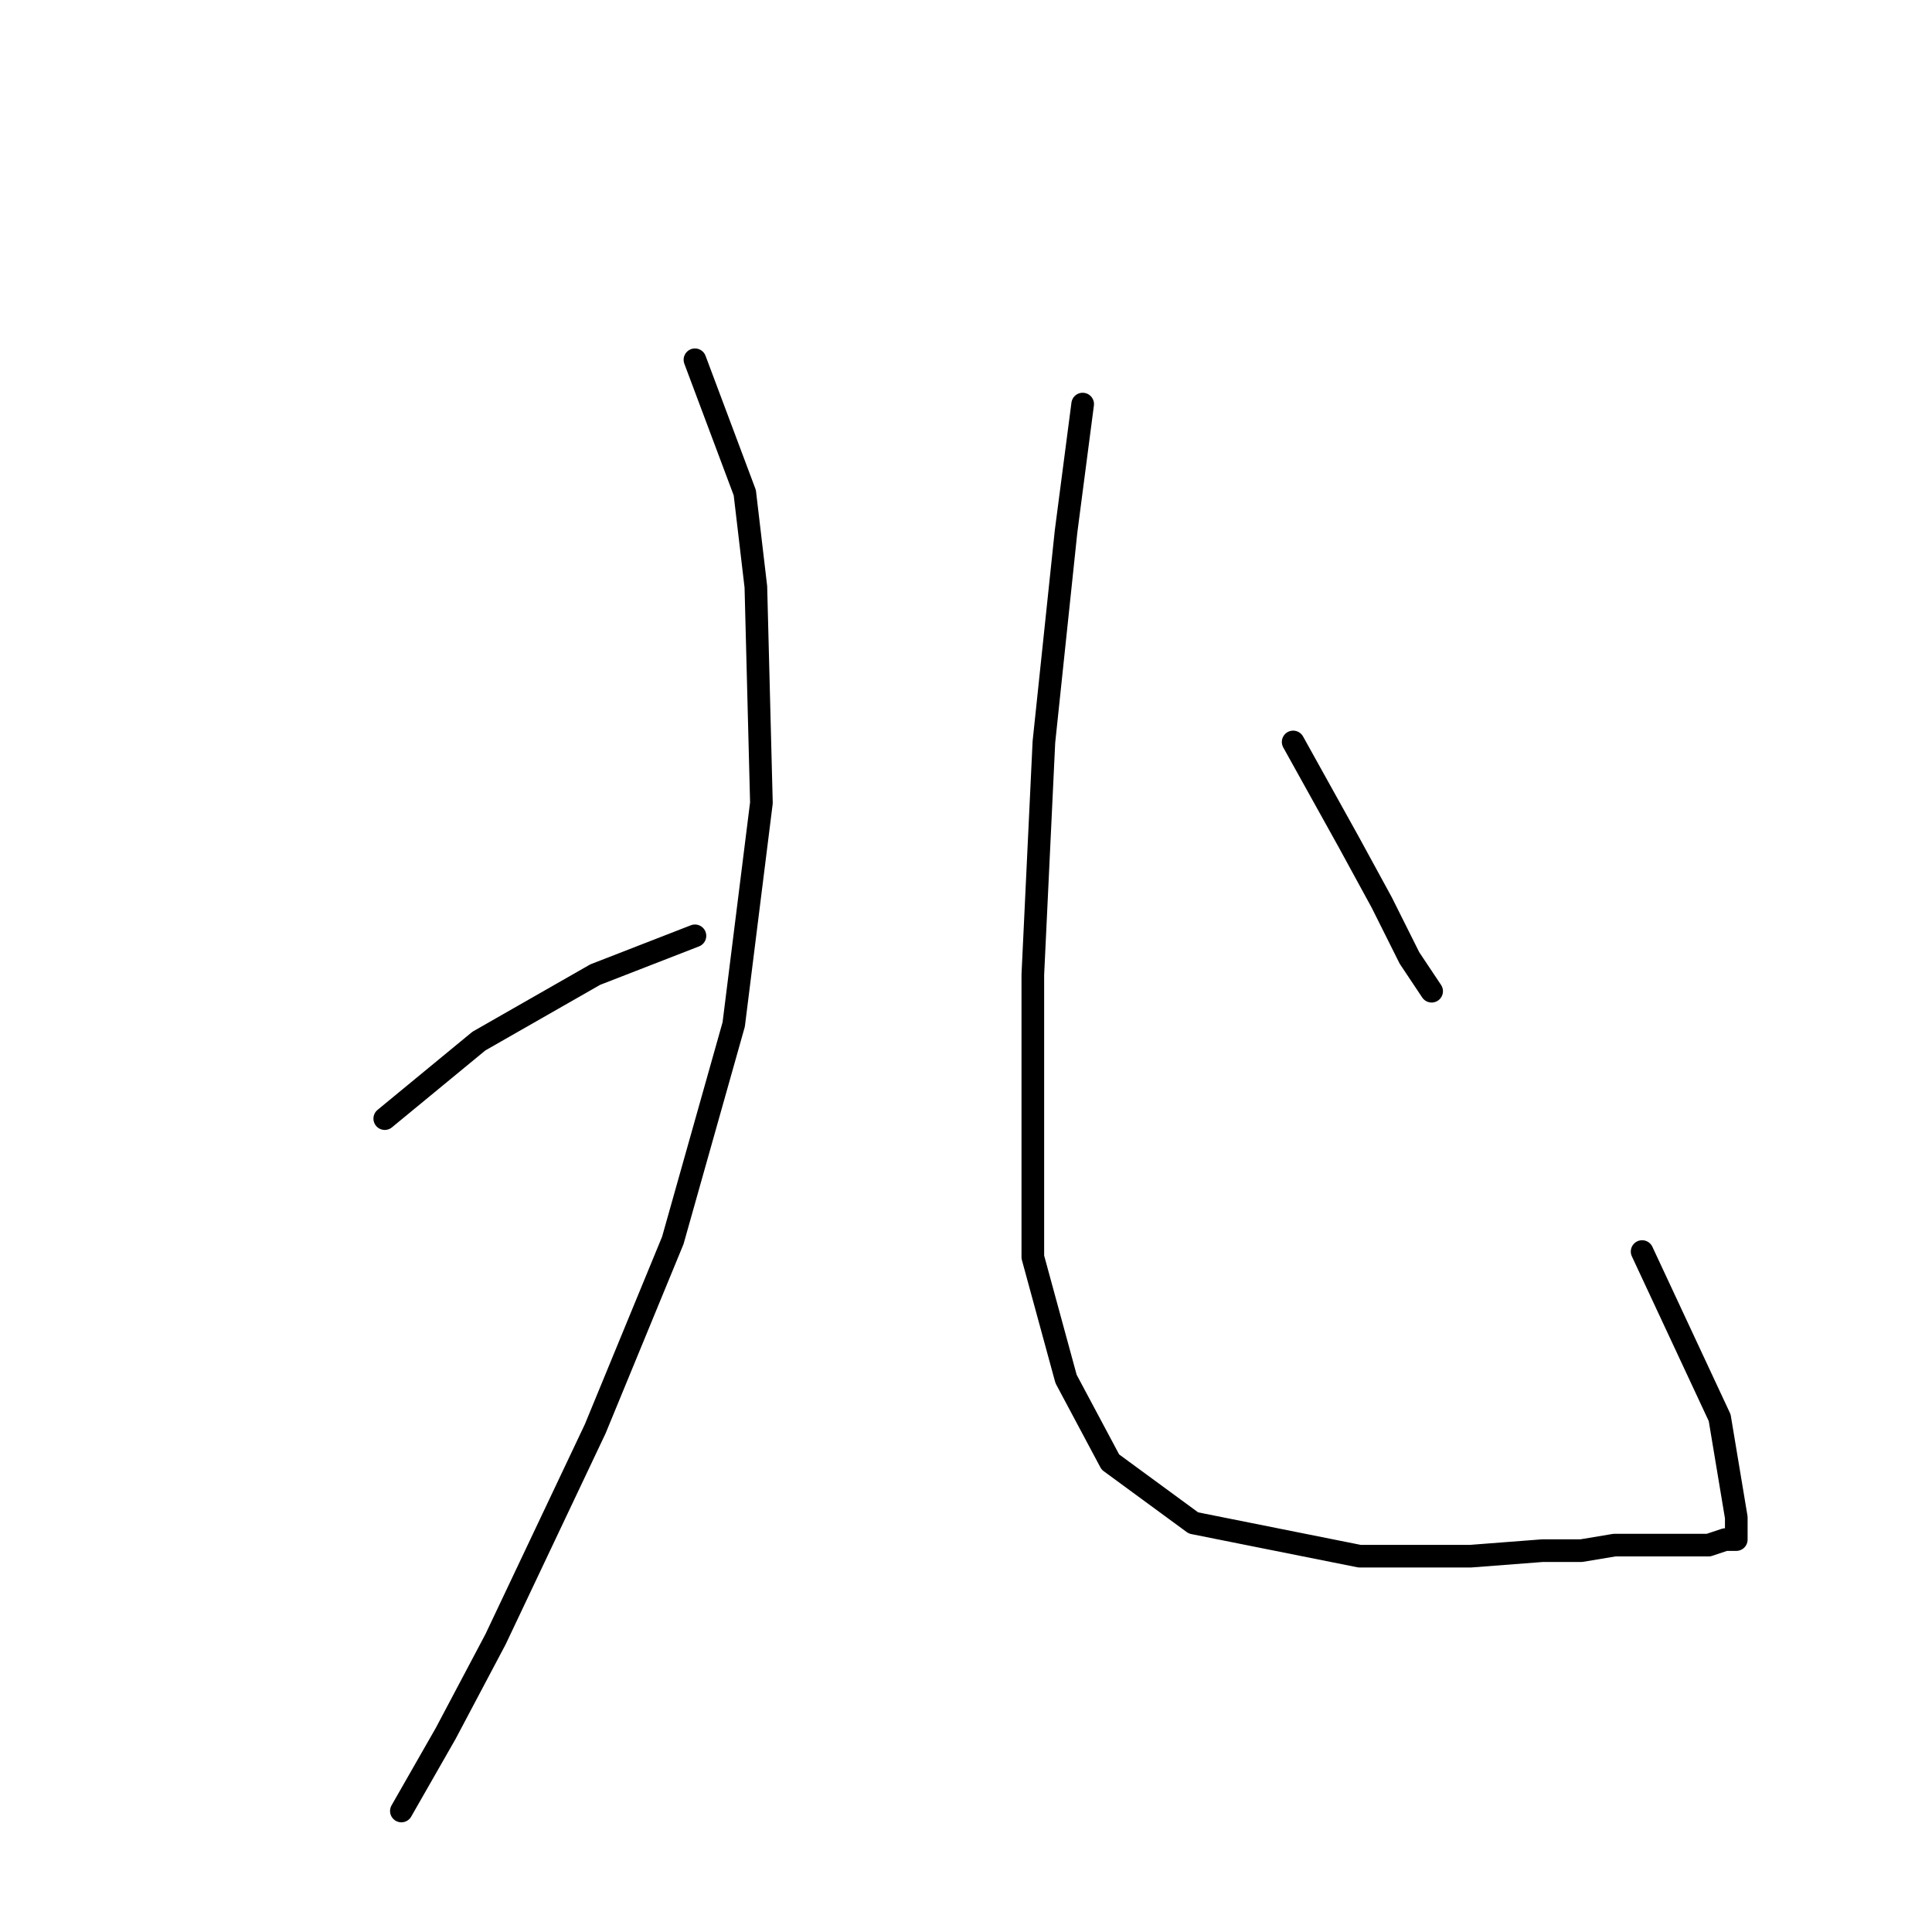 <?xml version="1.0" standalone="no"?>
    <svg width="256" height="256" xmlns="http://www.w3.org/2000/svg" version="1.1">
    <polyline stroke="black" stroke-width="3" stroke-linecap="round" fill="transparent" stroke-linejoin="round" points="92.084 47.671 98.689 65.286 100.157 77.763 100.891 106.387 97.221 135.745 89.148 164.369 78.872 189.323 65.661 217.214 59.056 229.691 53.184 239.966 53.184 239.966 " />
        <polyline stroke="black" stroke-width="3" stroke-linecap="round" fill="transparent" stroke-linejoin="round" points="50.982 148.222 63.459 137.947 78.872 129.139 92.084 124.002 92.084 124.002 " />
        <polyline stroke="black" stroke-width="3" stroke-linecap="round" fill="transparent" stroke-linejoin="round" points="143.46 53.542 141.258 70.423 138.323 98.313 136.855 129.139 136.855 166.571 141.258 182.718 147.13 193.727 158.139 201.801 180.158 206.204 194.837 206.204 204.378 205.47 209.516 205.47 213.92 204.736 219.791 204.736 223.461 204.736 226.397 204.736 228.599 204.003 230.066 204.003 230.066 203.269 230.066 201.067 227.865 187.856 217.589 165.837 217.589 165.837 " />
        <polyline stroke="black" stroke-width="3" stroke-linecap="round" fill="transparent" stroke-linejoin="round" points="171.35 98.313 178.69 111.525 183.094 119.598 186.763 126.938 189.699 131.341 189.699 131.341 " />
        </svg>